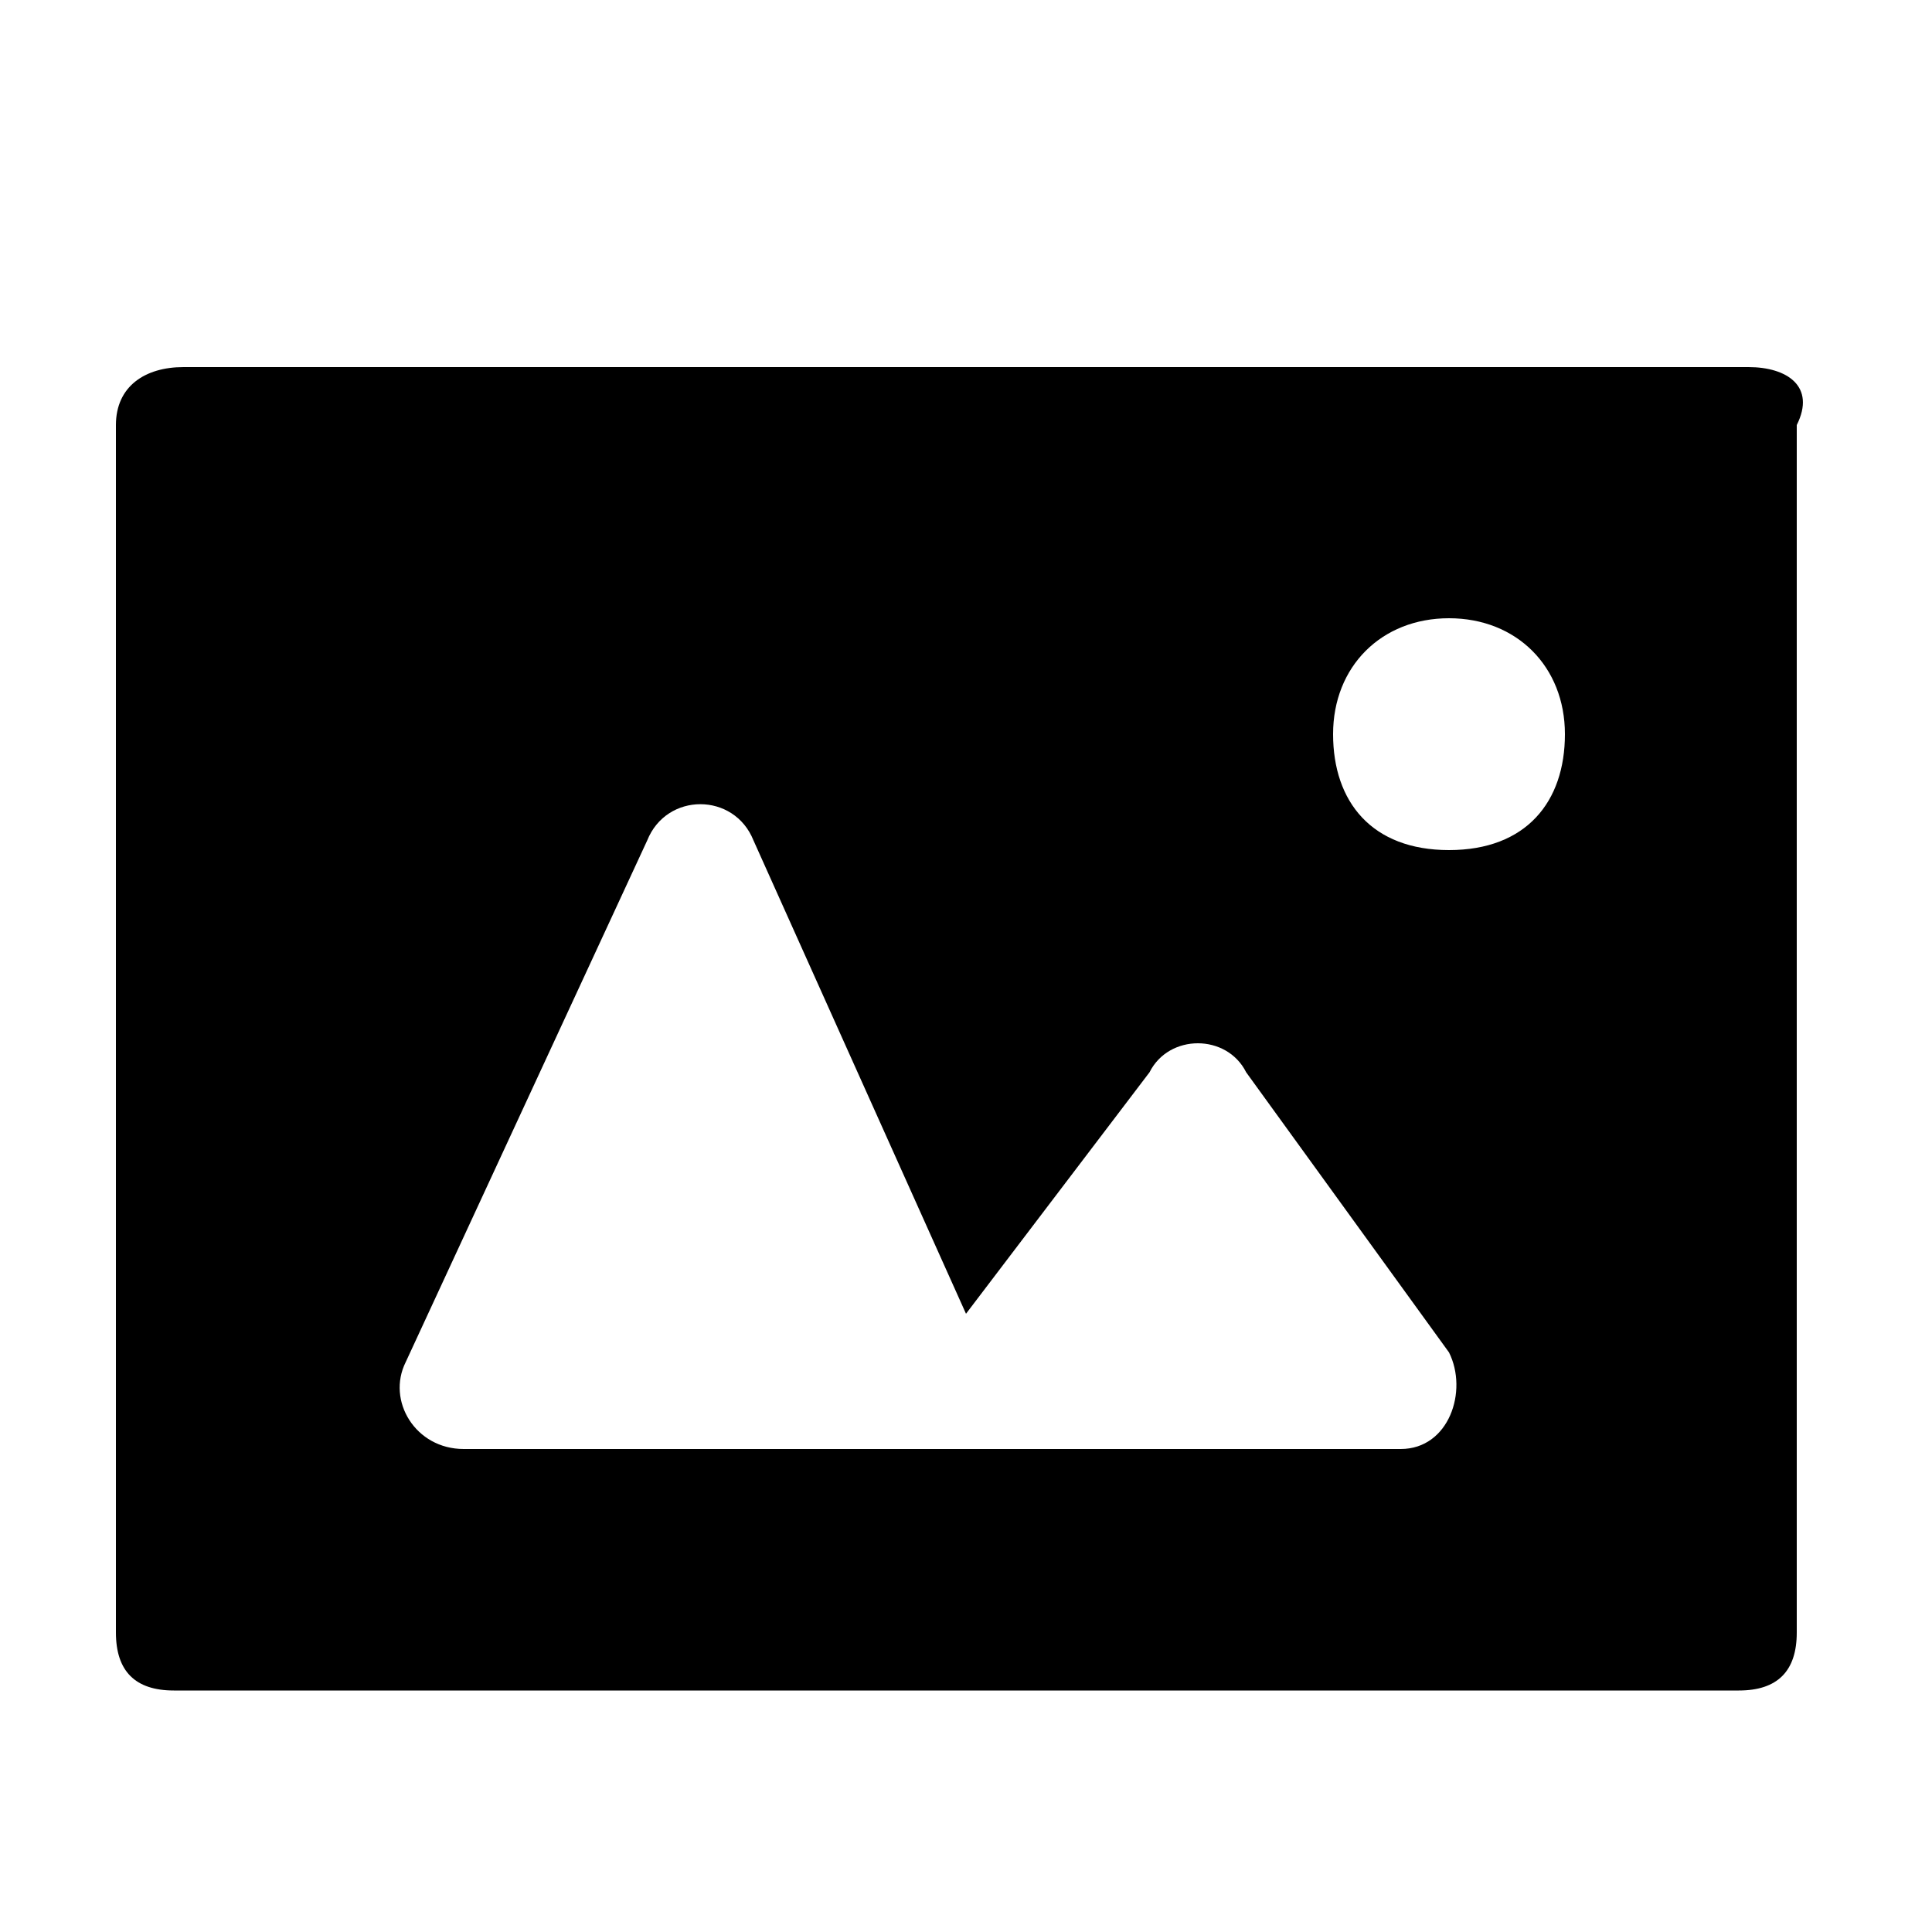 <?xml version="1.0" encoding="utf-8"?>
<!-- Generator: Adobe Illustrator 24.3.0, SVG Export Plug-In . SVG Version: 6.00 Build 0)  -->
<svg version="1.1" id="Layer_1" xmlns="http://www.w3.org/2000/svg" xmlns:xlink="http://www.w3.org/1999/xlink" x="0px" y="0px"
	 viewBox="0 0 20 20" style="enable-background:new 0 0 20 20;" xml:space="preserve">
<path d="M18.1,3.8H1.9C1.5,3.8,1.2,4,1.2,4.4v12.5c0,0.4,0.2,0.6,0.6,0.6h16.2c0.4,0,0.6-0.2,0.6-0.6V4.4C18.8,4,18.5,3.8,18.1,3.8z
	 M14.5,15H4.8c-0.5,0-0.8-0.5-0.6-0.9l2.5-5.4c0.2-0.5,0.9-0.5,1.1,0l2.2,4.9l1.9-2.5c0.2-0.4,0.8-0.4,1,0L15,14
	C15.2,14.4,15,15,14.5,15z M15,8.8c-0.8,0-1.2-0.5-1.2-1.2s0.5-1.2,1.2-1.2s1.2,0.5,1.2,1.2S15.8,8.8,15,8.8z"/>
</svg>

